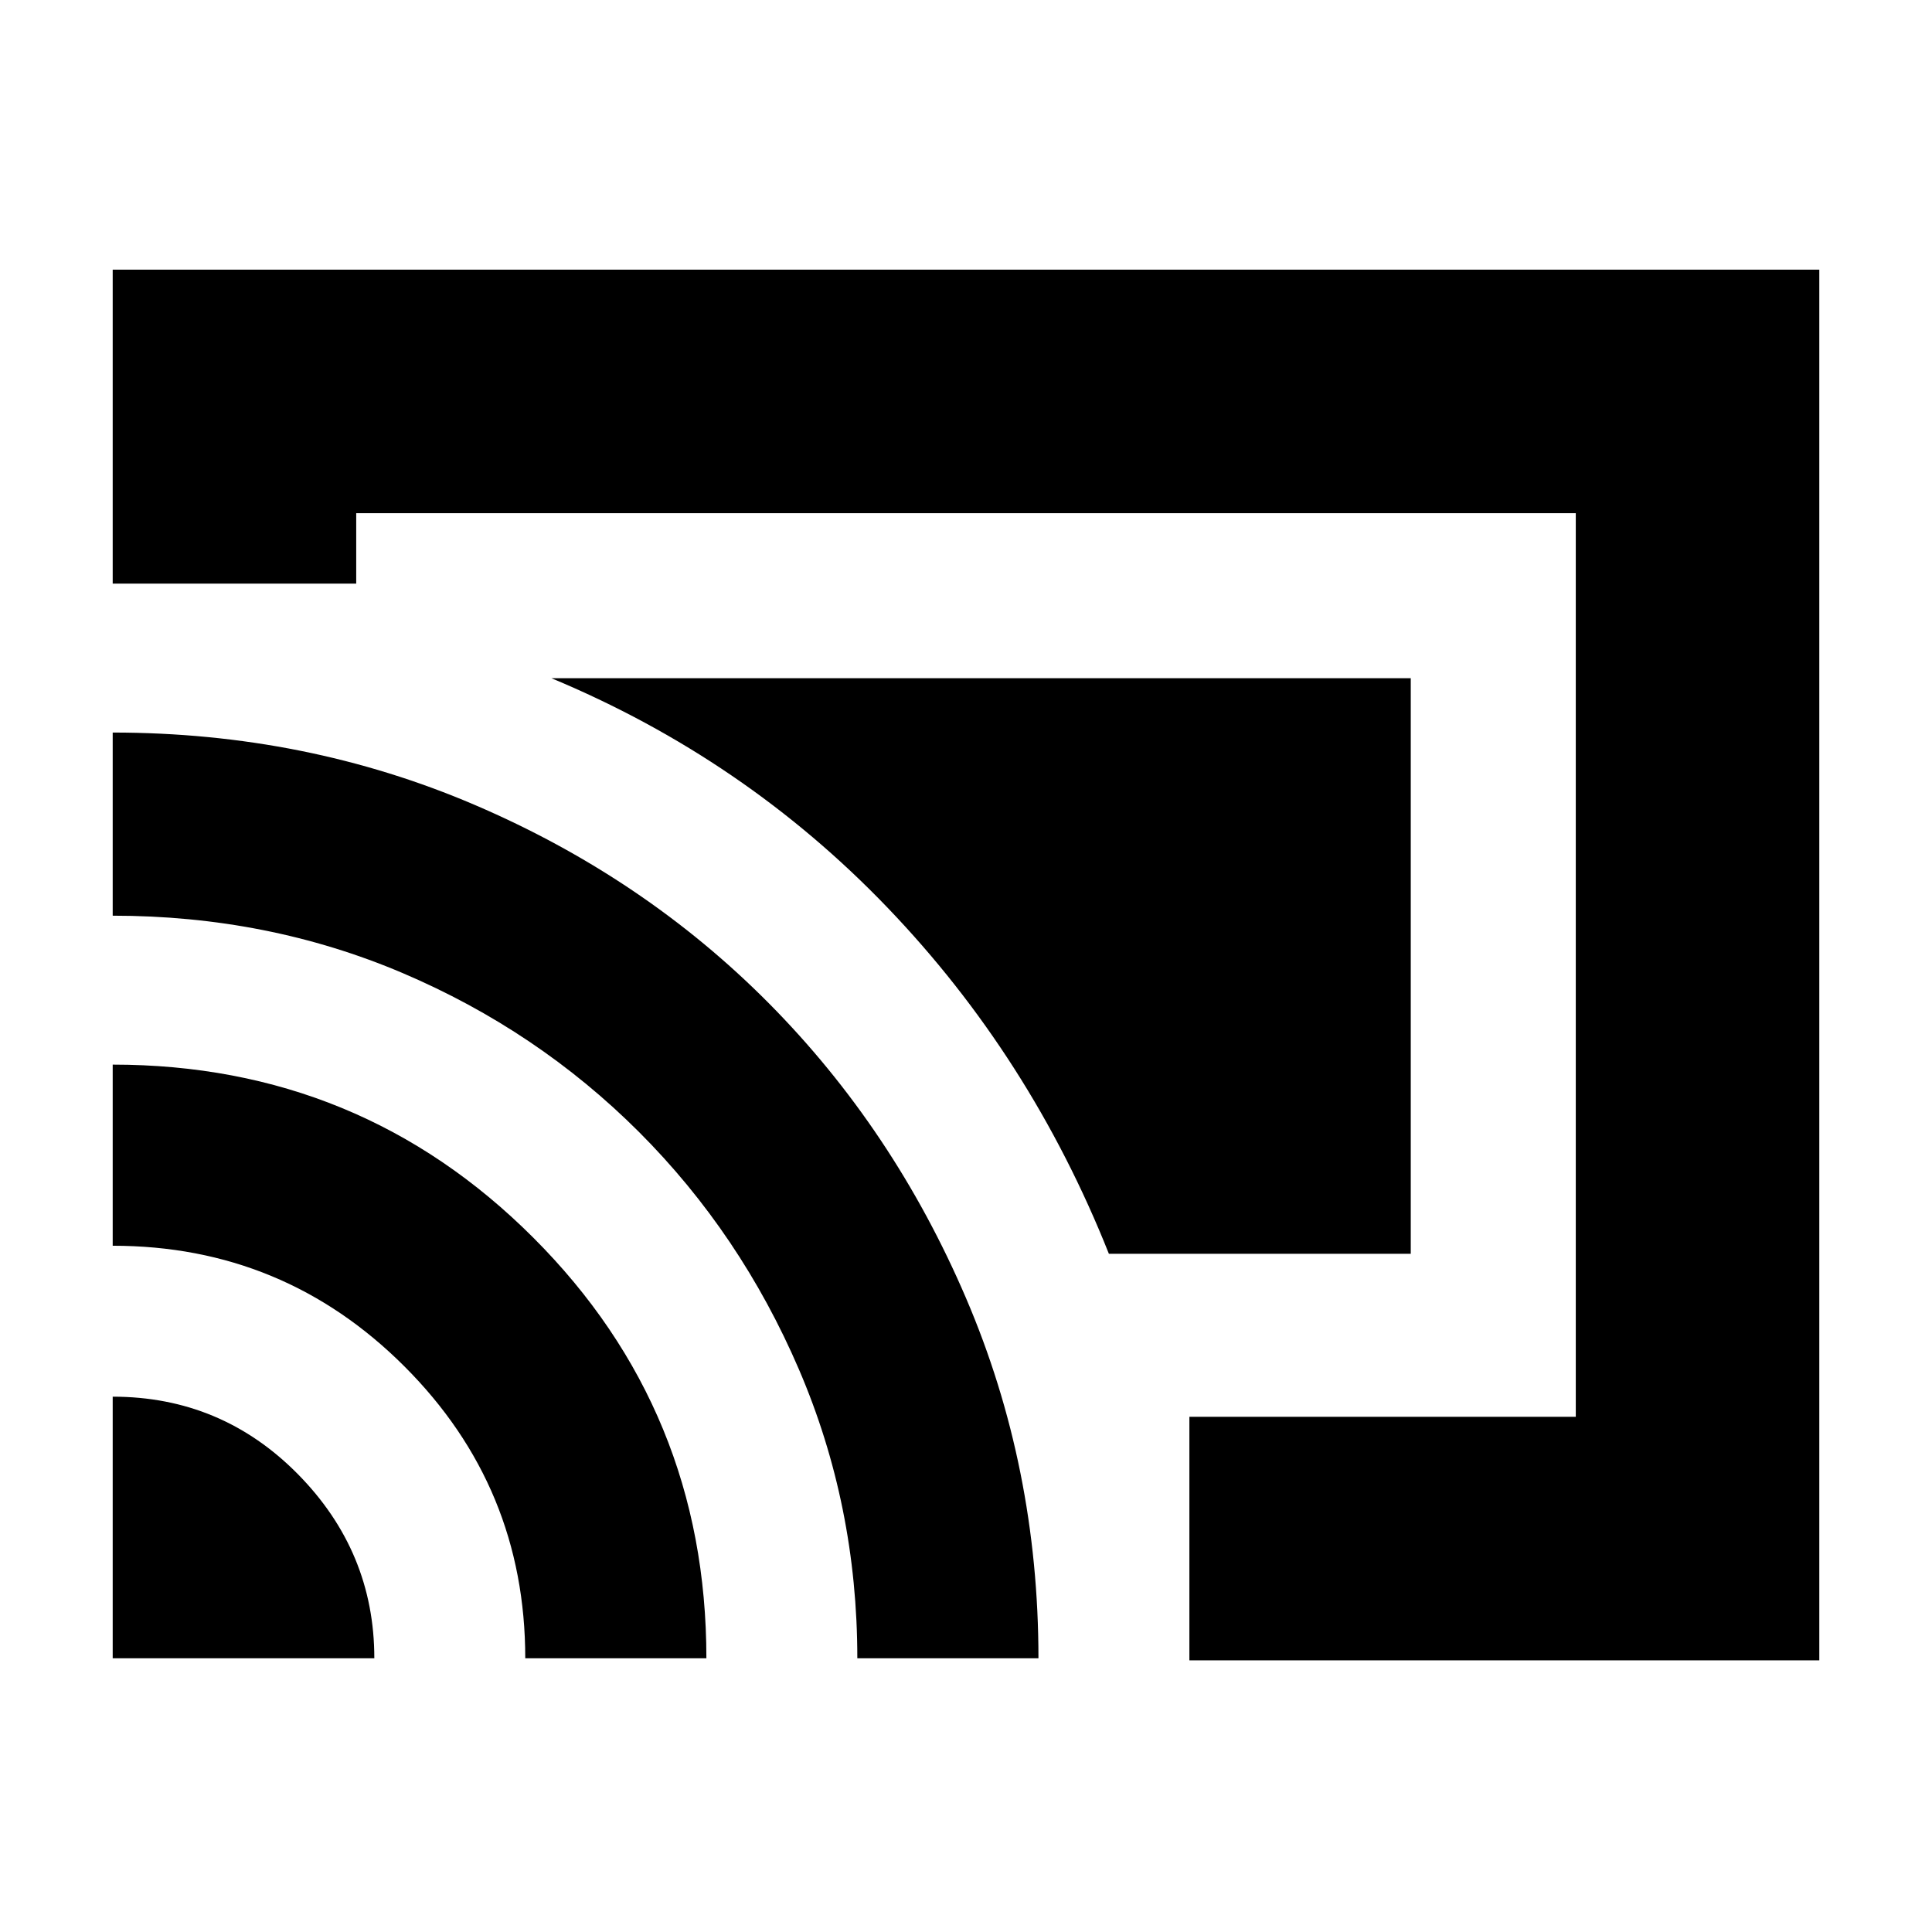<svg xmlns="http://www.w3.org/2000/svg" height="24" width="24"><path d="M17.525 8.425H6.85Q9.25 9.425 11.025 11.275Q12.8 13.125 13.775 15.575H17.525ZM1.4 3.35H22.6V20.625H14.775V17.6H19.575V6.375H4.425V7.25H1.4ZM1.4 20.6H4.65Q4.65 19.275 3.7 18.312Q2.75 17.35 1.4 17.35ZM6.525 20.6H8.775Q8.775 17.525 6.625 15.375Q4.475 13.225 1.4 13.225V15.475Q3.525 15.475 5.025 16.975Q6.525 18.475 6.525 20.6ZM1.4 9.1V11.375Q3.325 11.375 5 12.087Q6.675 12.8 7.938 14.062Q9.2 15.325 9.925 17.012Q10.65 18.7 10.65 20.6H12.9Q12.9 18.225 12 16.125Q11.1 14.025 9.55 12.462Q8 10.9 5.9 10Q3.8 9.1 1.4 9.1ZM10.5 13.5Z"/></svg>